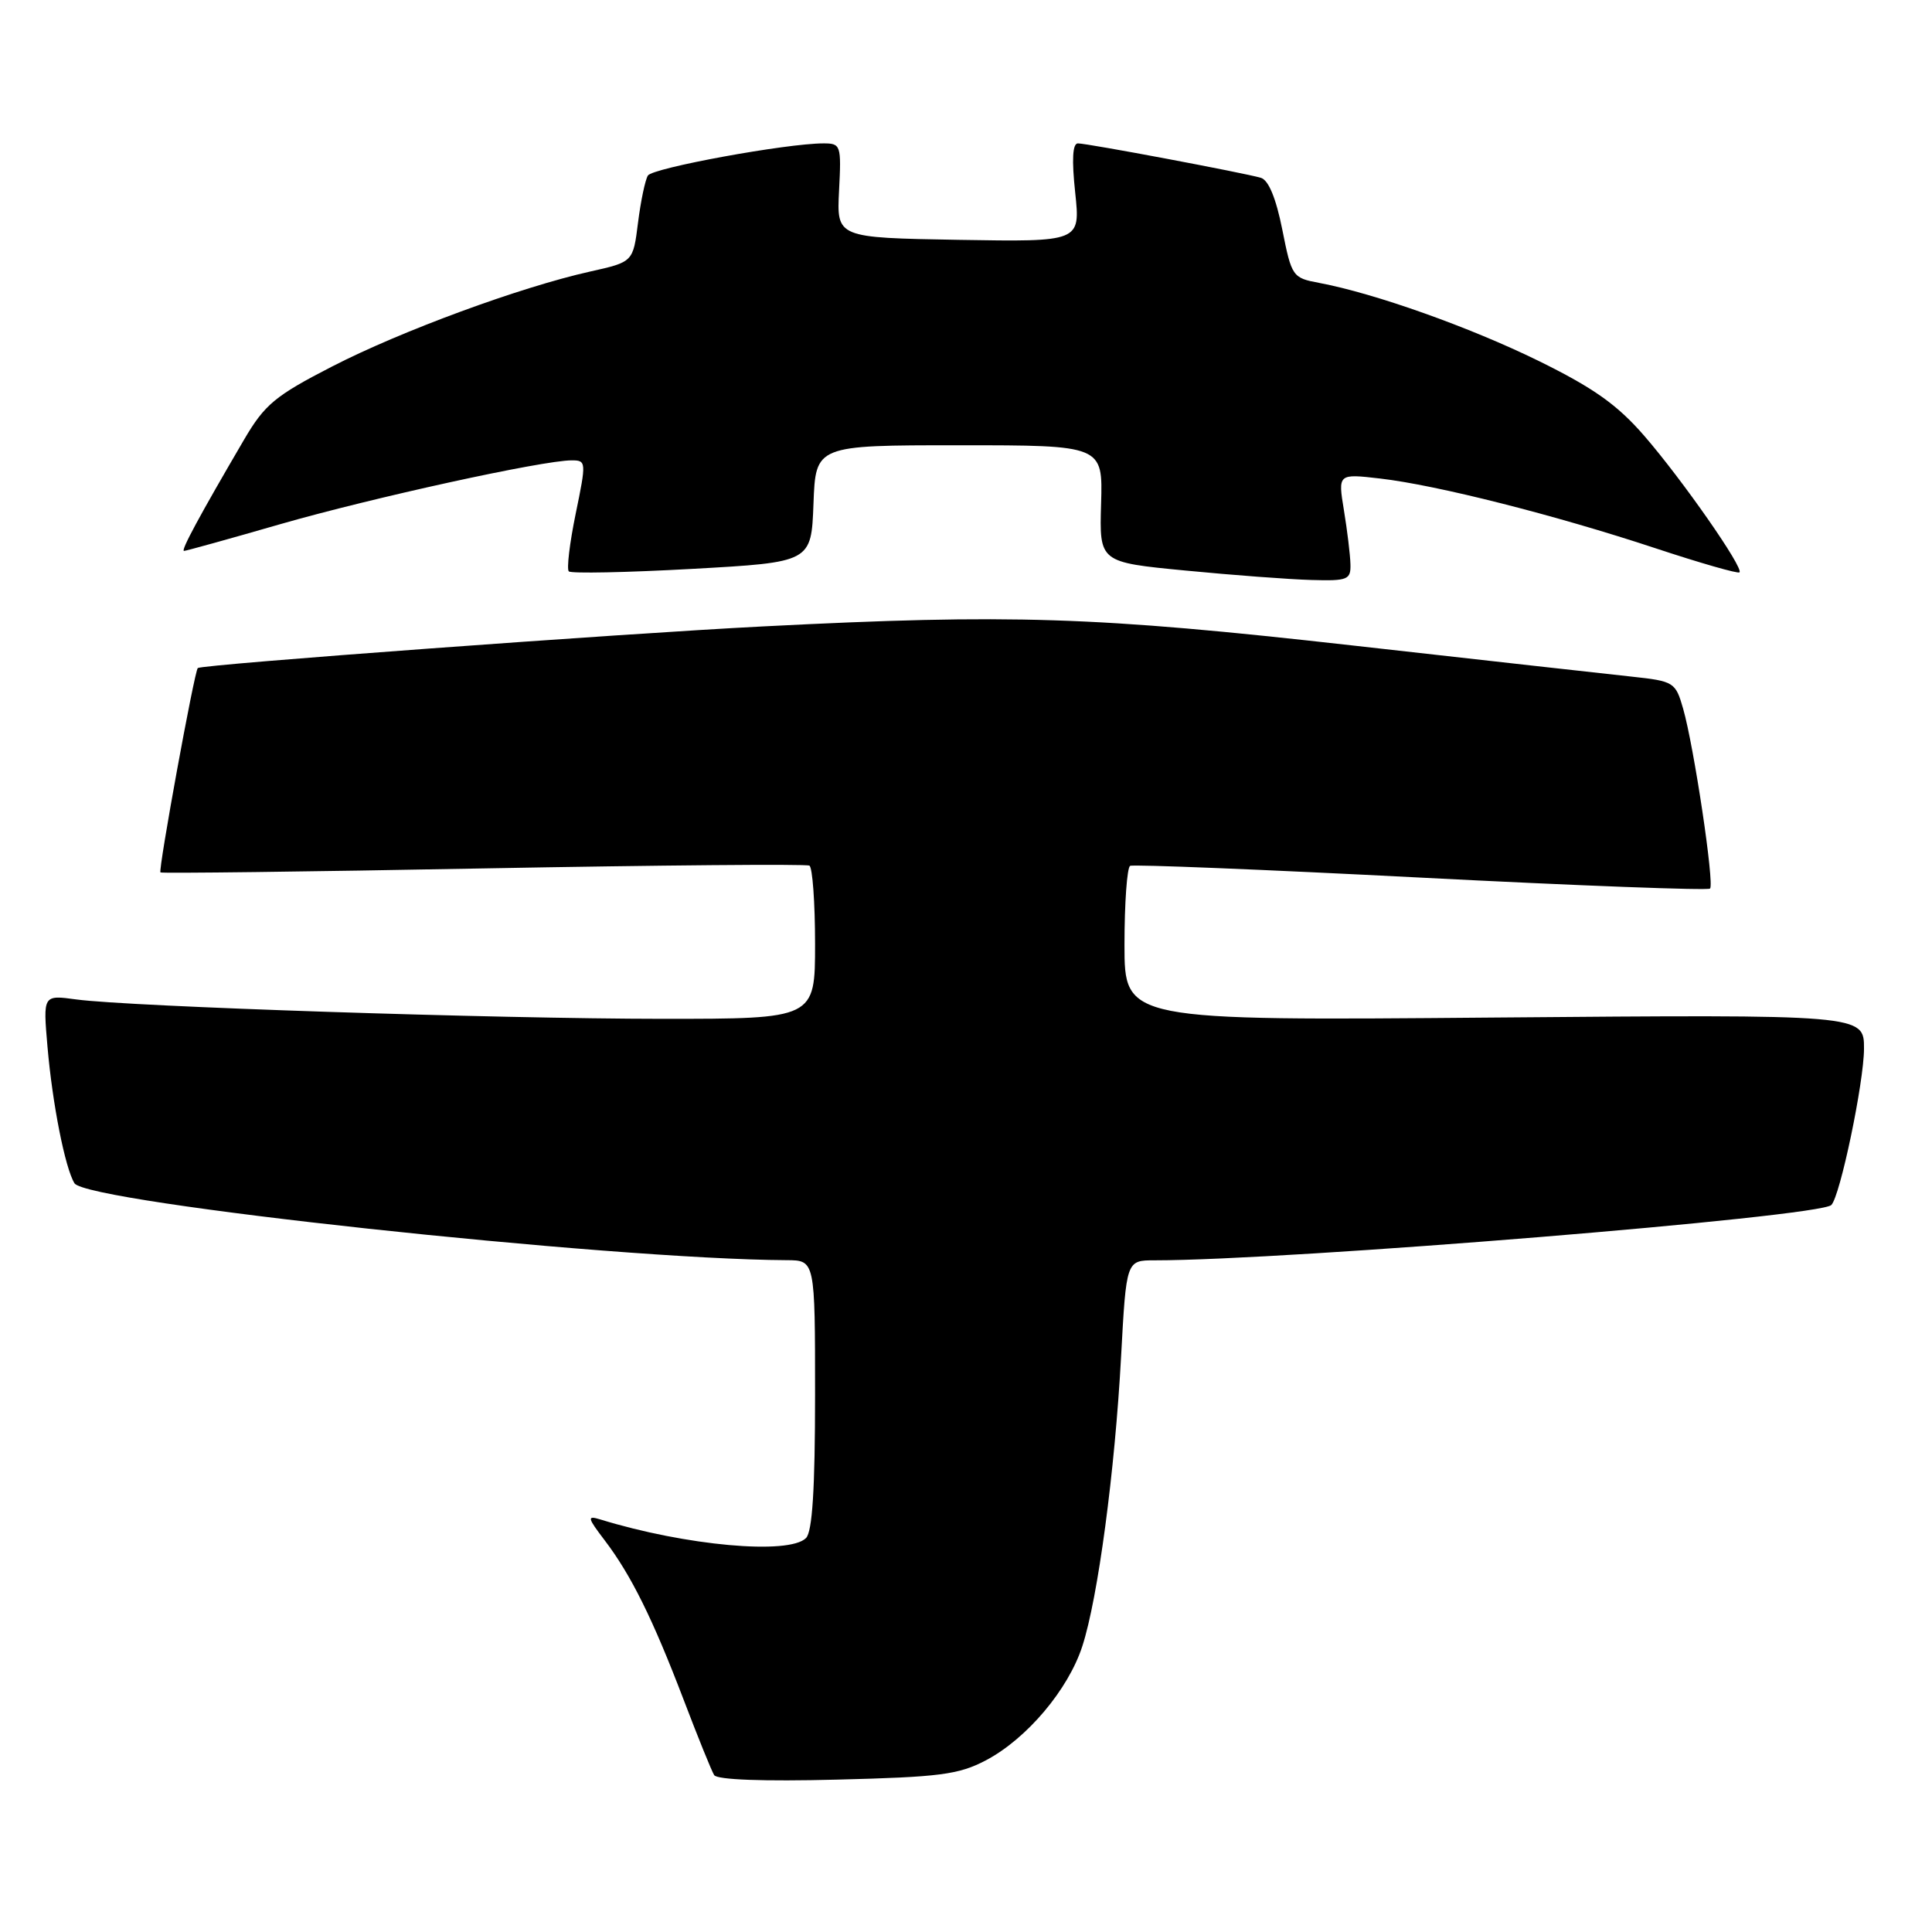 <?xml version="1.0" encoding="UTF-8" standalone="no"?>
<!DOCTYPE svg PUBLIC "-//W3C//DTD SVG 1.1//EN" "http://www.w3.org/Graphics/SVG/1.1/DTD/svg11.dtd" >
<svg xmlns="http://www.w3.org/2000/svg" xmlns:xlink="http://www.w3.org/1999/xlink" version="1.1" viewBox="0 0 256 256">
 <g >
 <path fill="currentColor"
d=" M 130.64 233.25 C 136.05 230.40 141.56 223.88 143.42 218.11 C 145.49 211.73 147.73 194.94 148.55 179.75 C 149.24 167.00 149.24 167.00 152.99 167.00 C 170.73 167.00 241.08 161.25 242.66 159.67 C 243.83 158.50 246.98 143.42 246.99 138.96 C 247.00 134.42 247.00 134.42 198.00 134.83 C 149.00 135.25 149.00 135.25 149.00 125.18 C 149.00 119.65 149.34 114.94 149.75 114.73 C 150.16 114.52 167.51 115.22 188.30 116.29 C 209.09 117.36 226.32 118.01 226.59 117.74 C 227.19 117.15 224.46 98.91 223.02 93.89 C 222.02 90.40 221.80 90.26 216.24 89.66 C 213.08 89.32 196.39 87.46 179.15 85.52 C 145.08 81.69 133.95 81.33 101.16 83.00 C 82.23 83.96 26.81 88.04 26.21 88.52 C 25.77 88.86 20.95 115.28 21.26 115.60 C 21.41 115.74 40.65 115.51 64.02 115.07 C 87.38 114.64 106.84 114.47 107.25 114.70 C 107.66 114.93 108.00 119.59 108.00 125.06 C 108.00 135.00 108.00 135.00 87.75 135.00 C 65.72 134.99 17.17 133.39 10.10 132.43 C 5.70 131.83 5.70 131.83 6.29 138.67 C 6.94 146.24 8.63 154.80 9.87 156.79 C 11.48 159.38 80.70 166.86 104.25 166.98 C 108.00 167.00 108.00 167.00 108.00 184.80 C 108.00 197.31 107.64 202.96 106.80 203.80 C 104.54 206.06 90.85 204.82 79.53 201.33 C 77.76 200.79 77.83 201.09 80.13 204.11 C 83.62 208.70 86.48 214.47 90.58 225.21 C 92.47 230.17 94.29 234.67 94.63 235.21 C 95.01 235.83 101.19 236.06 110.87 235.81 C 124.53 235.47 127.02 235.15 130.64 233.25 Z  M 178.94 74.75 C 178.91 73.51 178.52 70.31 178.08 67.63 C 177.28 62.76 177.28 62.76 182.89 63.41 C 190.40 64.28 206.07 68.25 219.31 72.63 C 225.26 74.60 230.29 76.04 230.49 75.84 C 231.07 75.26 222.93 63.59 217.89 57.77 C 214.30 53.63 211.18 51.42 203.89 47.83 C 194.76 43.35 182.19 38.88 174.82 37.49 C 171.27 36.83 171.15 36.66 169.91 30.42 C 169.08 26.26 168.09 23.86 167.07 23.56 C 164.81 22.90 144.10 19.00 142.83 19.00 C 142.12 19.00 142.00 21.14 142.47 25.53 C 143.16 32.05 143.16 32.05 127.01 31.78 C 110.86 31.50 110.86 31.50 111.18 25.25 C 111.49 19.24 111.41 19.00 109.12 19.00 C 104.22 19.00 86.48 22.25 85.85 23.26 C 85.49 23.84 84.90 26.65 84.54 29.51 C 83.89 34.71 83.89 34.71 78.20 35.98 C 68.93 38.05 53.11 43.87 43.97 48.58 C 36.45 52.45 35.07 53.60 32.35 58.24 C 26.43 68.35 23.92 73.00 24.38 73.00 C 24.63 73.00 30.37 71.41 37.12 69.46 C 49.32 65.95 71.92 61.00 75.75 61.00 C 77.69 61.00 77.70 61.19 76.28 68.08 C 75.48 71.97 75.07 75.41 75.37 75.71 C 75.67 76.01 83.03 75.86 91.71 75.38 C 107.50 74.50 107.50 74.50 107.79 66.75 C 108.08 59.00 108.08 59.00 127.11 59.00 C 146.13 59.00 146.13 59.00 145.90 66.75 C 145.67 74.50 145.67 74.50 157.08 75.60 C 163.36 76.21 170.86 76.77 173.75 76.85 C 178.59 76.99 179.00 76.82 178.94 74.75 Z "/>
</g>
</svg>